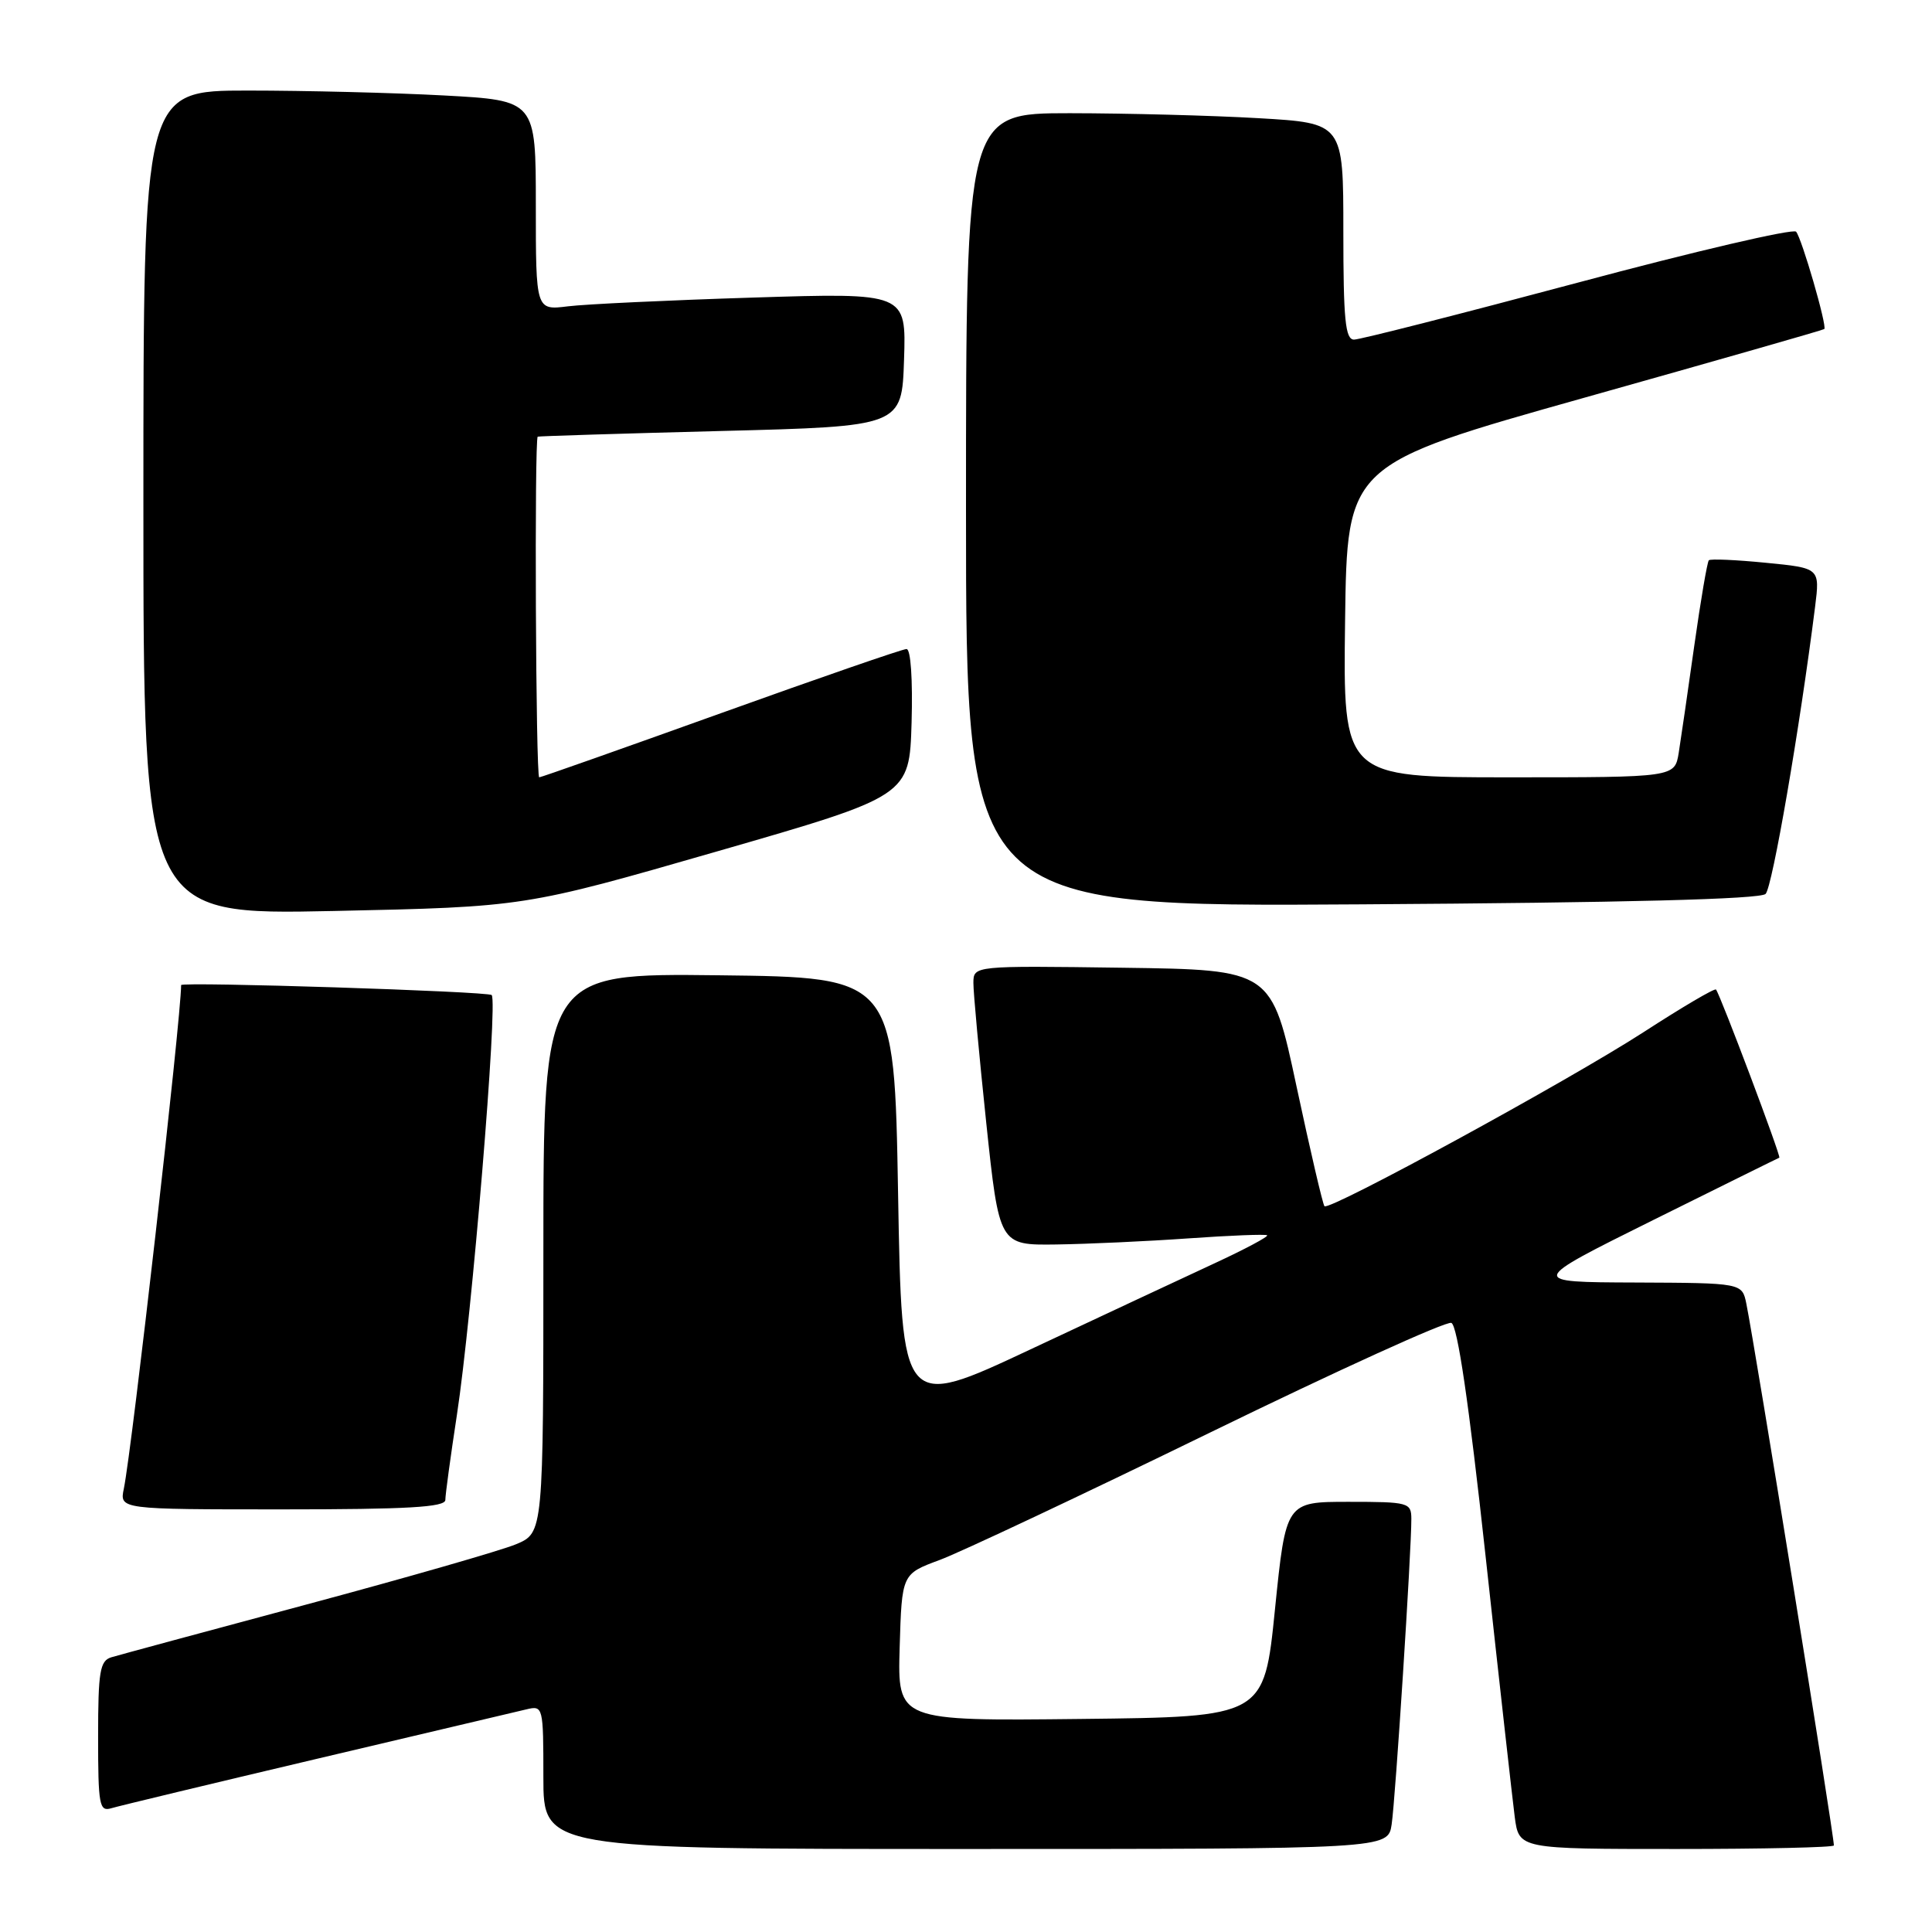 <?xml version="1.0" encoding="UTF-8" standalone="no"?>
<!DOCTYPE svg PUBLIC "-//W3C//DTD SVG 1.1//EN" "http://www.w3.org/Graphics/SVG/1.1/DTD/svg11.dtd" >
<svg xmlns="http://www.w3.org/2000/svg" xmlns:xlink="http://www.w3.org/1999/xlink" version="1.1" viewBox="0 0 256 256">
 <g >
 <path fill="currentColor"
d=" M 184.40 241.75 C 184.90 238.46 187.03 205.41 187.01 201.25 C 187.00 199.10 186.64 199.00 178.69 199.00 C 170.39 199.00 170.39 199.00 168.94 213.25 C 167.50 227.50 167.50 227.50 143.21 227.77 C 118.93 228.04 118.93 228.04 119.21 218.30 C 119.50 208.56 119.50 208.56 124.50 206.71 C 127.25 205.69 143.36 198.10 160.30 189.84 C 177.24 181.58 191.64 175.03 192.31 175.29 C 193.12 175.60 194.63 185.86 196.84 206.13 C 198.66 222.83 200.41 238.41 200.71 240.75 C 201.27 245.00 201.27 245.00 222.14 245.00 C 233.61 245.00 243.00 244.79 243.00 244.53 C 243.00 243.08 232.55 178.41 231.40 172.75 C 230.84 170.00 230.84 170.00 216.67 169.94 C 202.50 169.89 202.50 169.89 219.00 161.69 C 228.07 157.19 235.62 153.45 235.77 153.40 C 236.04 153.29 227.96 131.85 227.38 131.12 C 227.21 130.91 222.90 133.45 217.79 136.76 C 207.85 143.19 176.15 160.48 175.50 159.83 C 175.28 159.61 173.62 152.48 171.80 143.97 C 168.50 128.50 168.50 128.50 148.75 128.23 C 129.00 127.96 129.00 127.96 128.98 130.23 C 128.97 131.48 129.74 139.81 130.68 148.75 C 132.40 165.00 132.40 165.00 139.95 164.90 C 144.10 164.84 152.00 164.48 157.50 164.09 C 163.00 163.70 167.68 163.52 167.90 163.68 C 168.13 163.84 164.98 165.52 160.90 167.41 C 156.83 169.30 145.85 174.43 136.50 178.82 C 119.50 186.80 119.50 186.80 119.00 158.15 C 118.50 129.50 118.50 129.50 95.25 129.23 C 72.00 128.96 72.00 128.96 72.00 166.03 C 72.00 203.10 72.00 203.10 68.38 204.62 C 66.39 205.45 53.90 209.04 40.63 212.60 C 27.36 216.16 15.71 219.31 14.75 219.60 C 13.24 220.06 13.00 221.48 13.00 230.13 C 13.00 239.20 13.16 240.08 14.75 239.60 C 15.71 239.31 27.98 236.36 42.00 233.05 C 56.02 229.74 68.51 226.79 69.75 226.50 C 71.96 225.97 72.00 226.12 72.00 235.48 C 72.00 245.00 72.00 245.00 127.95 245.00 C 183.91 245.00 183.91 245.00 184.40 241.75 Z  M 59.01 198.75 C 59.01 198.06 59.70 193.00 60.54 187.50 C 62.52 174.58 65.99 132.70 65.15 131.85 C 64.66 131.36 24.00 130.06 24.00 130.53 C 24.00 134.81 17.49 192.04 16.41 197.25 C 15.84 200.00 15.84 200.00 37.42 200.00 C 54.01 200.00 59.00 199.71 59.01 198.75 Z  M 95.00 112.82 C 120.50 105.47 120.50 105.47 120.79 95.74 C 120.95 90.02 120.68 86.00 120.12 86.00 C 119.59 86.00 108.53 89.83 95.53 94.50 C 82.53 99.17 71.69 103.00 71.45 103.00 C 70.99 103.00 70.80 58.11 71.25 57.86 C 71.39 57.79 82.30 57.45 95.50 57.11 C 119.50 56.50 119.50 56.50 119.79 47.65 C 120.08 38.79 120.08 38.79 99.79 39.43 C 88.63 39.78 77.59 40.30 75.25 40.59 C 71.00 41.12 71.00 41.12 71.00 27.21 C 71.00 13.31 71.00 13.31 58.84 12.65 C 52.16 12.29 40.46 12.00 32.84 12.00 C 19.00 12.00 19.00 12.00 19.00 66.62 C 19.00 121.24 19.00 121.24 44.25 120.71 C 69.50 120.17 69.50 120.17 95.00 112.82 Z  M 233.95 118.45 C 234.85 117.55 238.48 96.50 240.51 80.39 C 241.15 75.27 241.15 75.27 233.98 74.57 C 230.03 74.18 226.64 74.03 226.43 74.24 C 226.22 74.45 225.35 79.54 224.50 85.56 C 223.66 91.58 222.72 97.96 222.44 99.75 C 221.91 103.00 221.91 103.00 199.93 103.00 C 177.96 103.00 177.96 103.00 178.23 82.27 C 178.50 61.54 178.50 61.54 210.00 52.68 C 227.32 47.81 241.60 43.73 241.73 43.60 C 242.12 43.22 238.74 31.55 237.99 30.70 C 237.61 30.26 224.59 33.29 209.07 37.45 C 193.54 41.60 180.20 45.00 179.42 45.00 C 178.26 45.00 178.00 42.38 178.00 30.65 C 178.00 16.31 178.00 16.31 166.75 15.66 C 160.56 15.30 149.31 15.01 141.75 15.00 C 128.00 15.00 128.00 15.00 128.00 67.58 C 128.00 120.17 128.00 120.17 180.45 119.83 C 215.28 119.61 233.25 119.15 233.95 118.45 Z "/>
</g>
</svg>